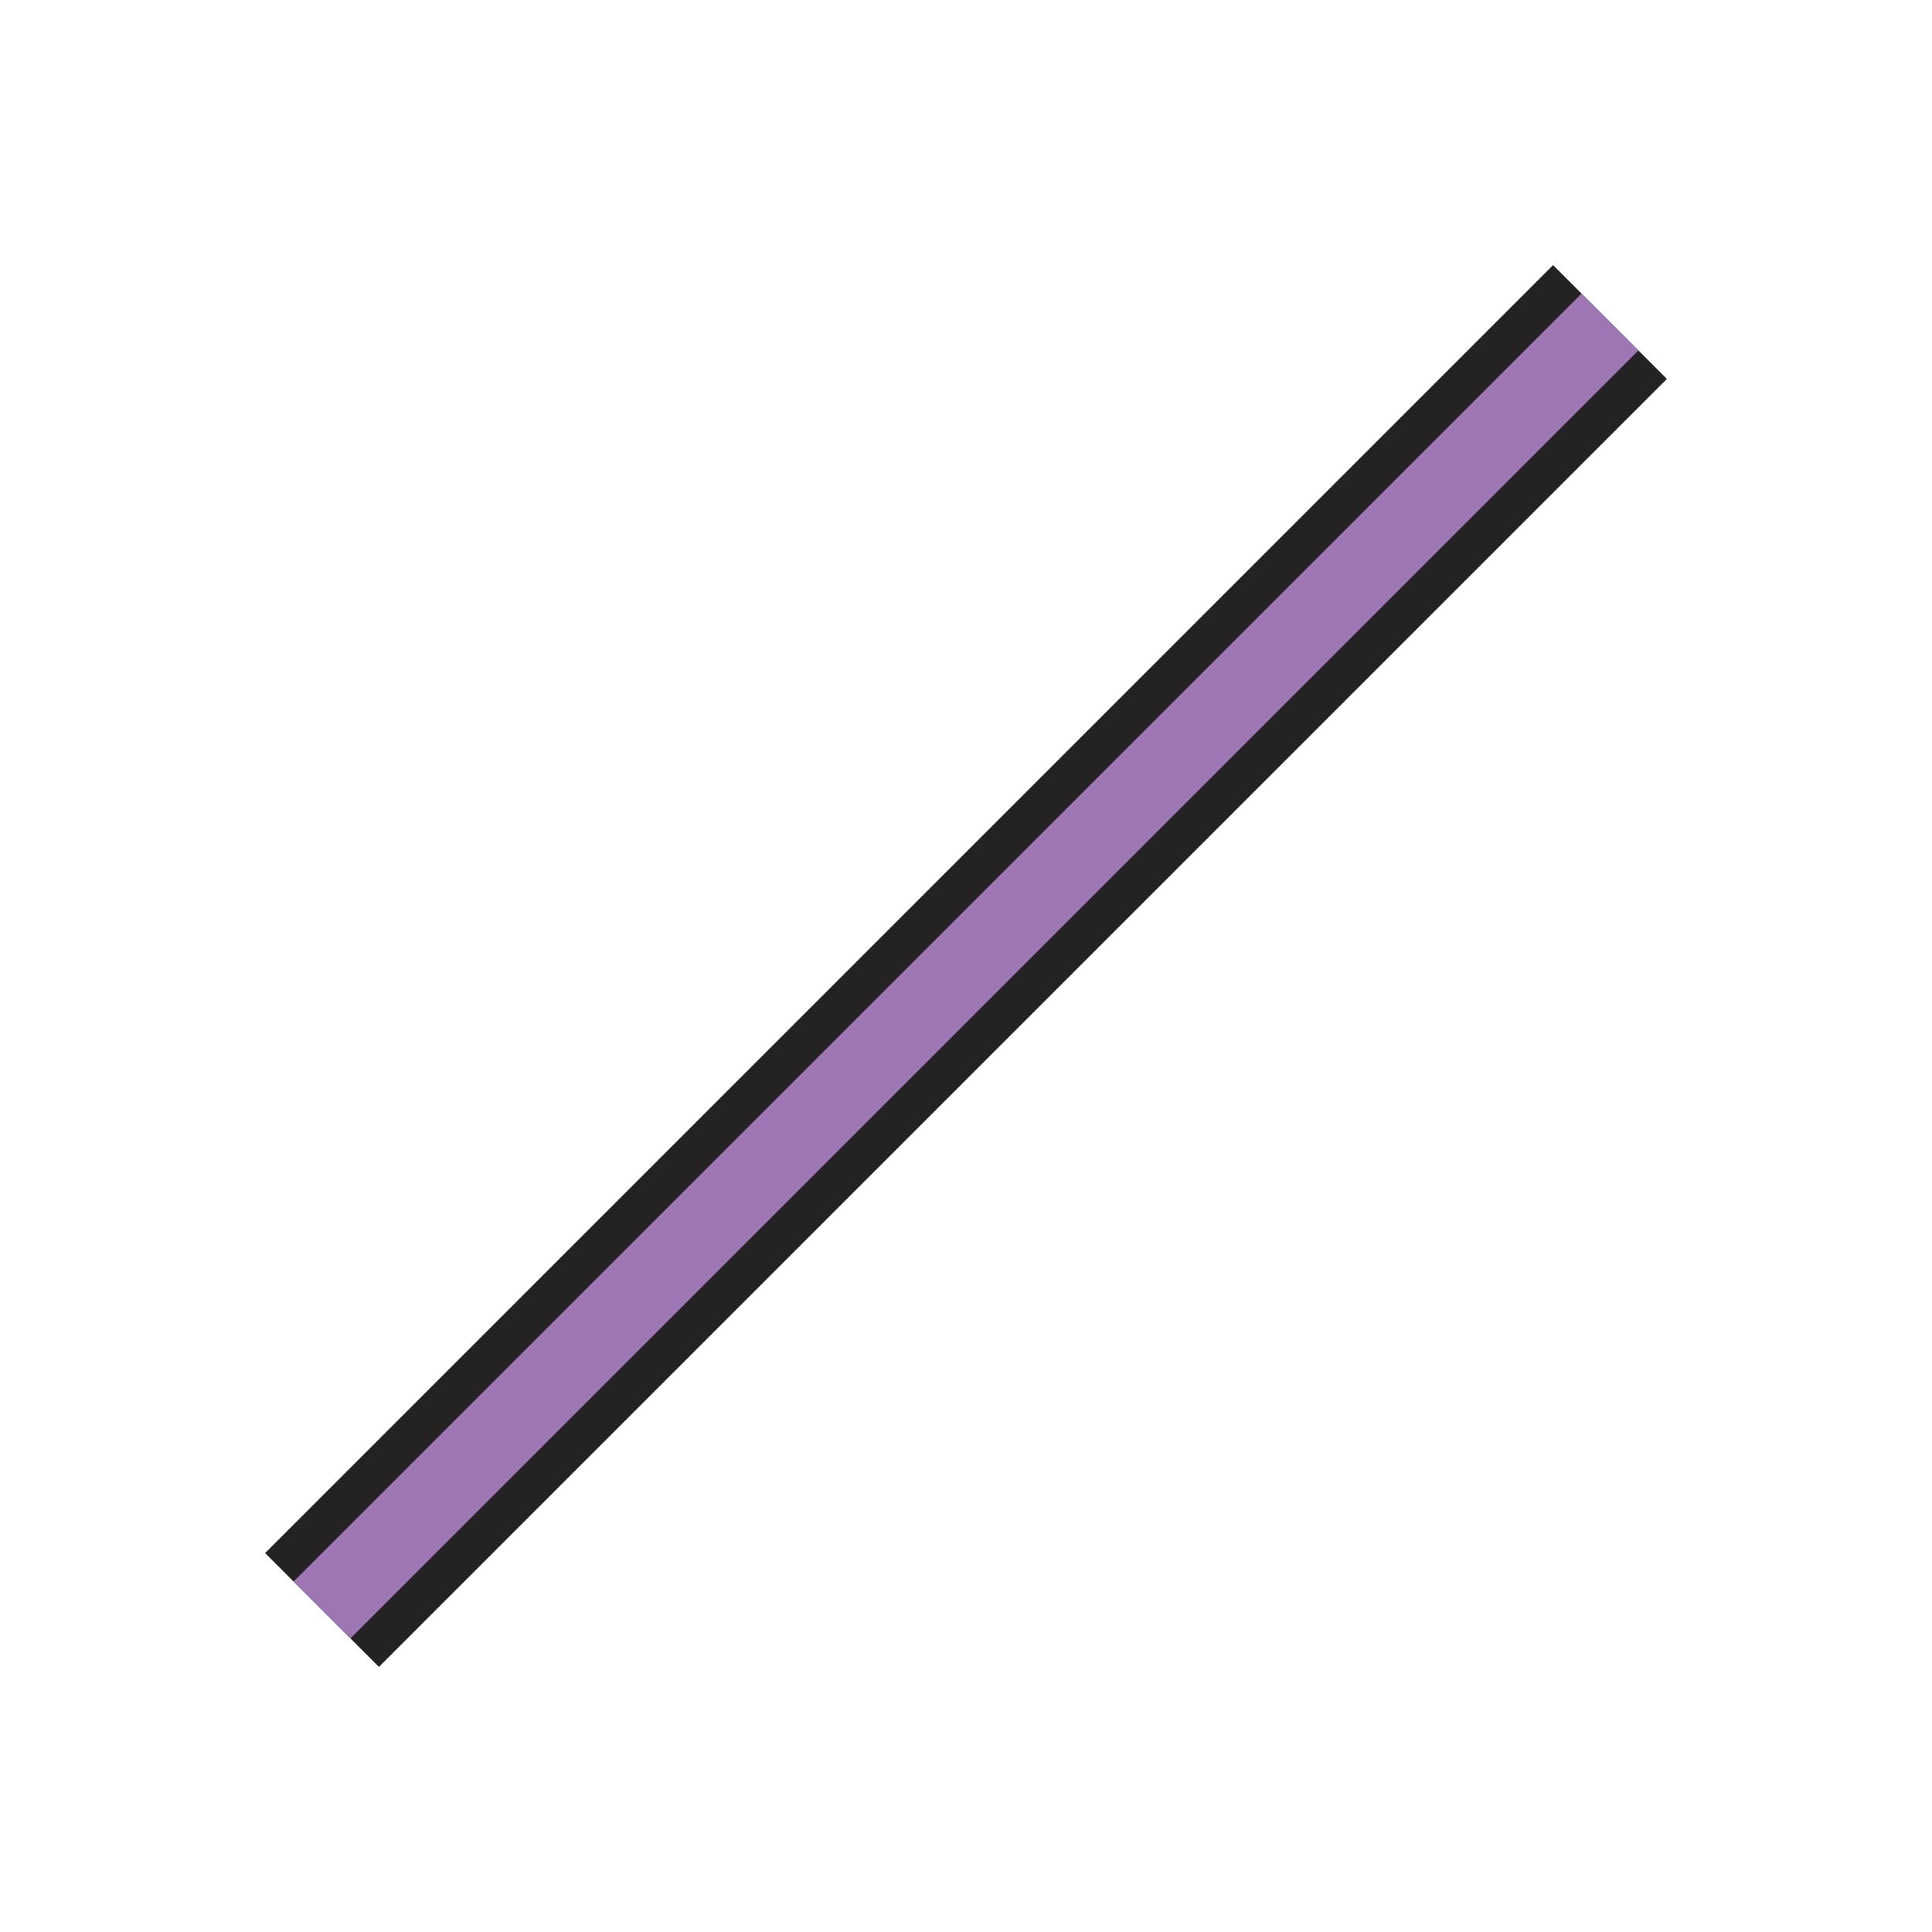 <?xml version="1.0" encoding="utf-8"?>
<!-- Generator: Adobe Illustrator 16.0.0, SVG Export Plug-In . SVG Version: 6.00 Build 0)  -->
<!DOCTYPE svg PUBLIC "-//W3C//DTD SVG 1.1//EN" "http://www.w3.org/Graphics/SVG/1.1/DTD/svg11.dtd">
<svg version="1.1" id="Capa_1" xmlns="http://www.w3.org/2000/svg" xmlns:xlink="http://www.w3.org/1999/xlink" x="0px" y="0px"
	 width="24px" height="24px" viewBox="0 0 24 24" enable-background="new 0 0 24 24" xml:space="preserve">
<g id="Capa_2" display="none">
</g>
<g id="Capa_1_1_">
	<line fill="none" stroke="#232323" stroke-width="2" stroke-miterlimit="10" x1="4" y1="20" x2="20" y2="4"/>
</g>
<g id="Capa_1_2_">
	<line fill="none" stroke="#9F76B4" stroke-miterlimit="10" x1="4" y1="20" x2="20" y2="4"/>
</g>
</svg>
